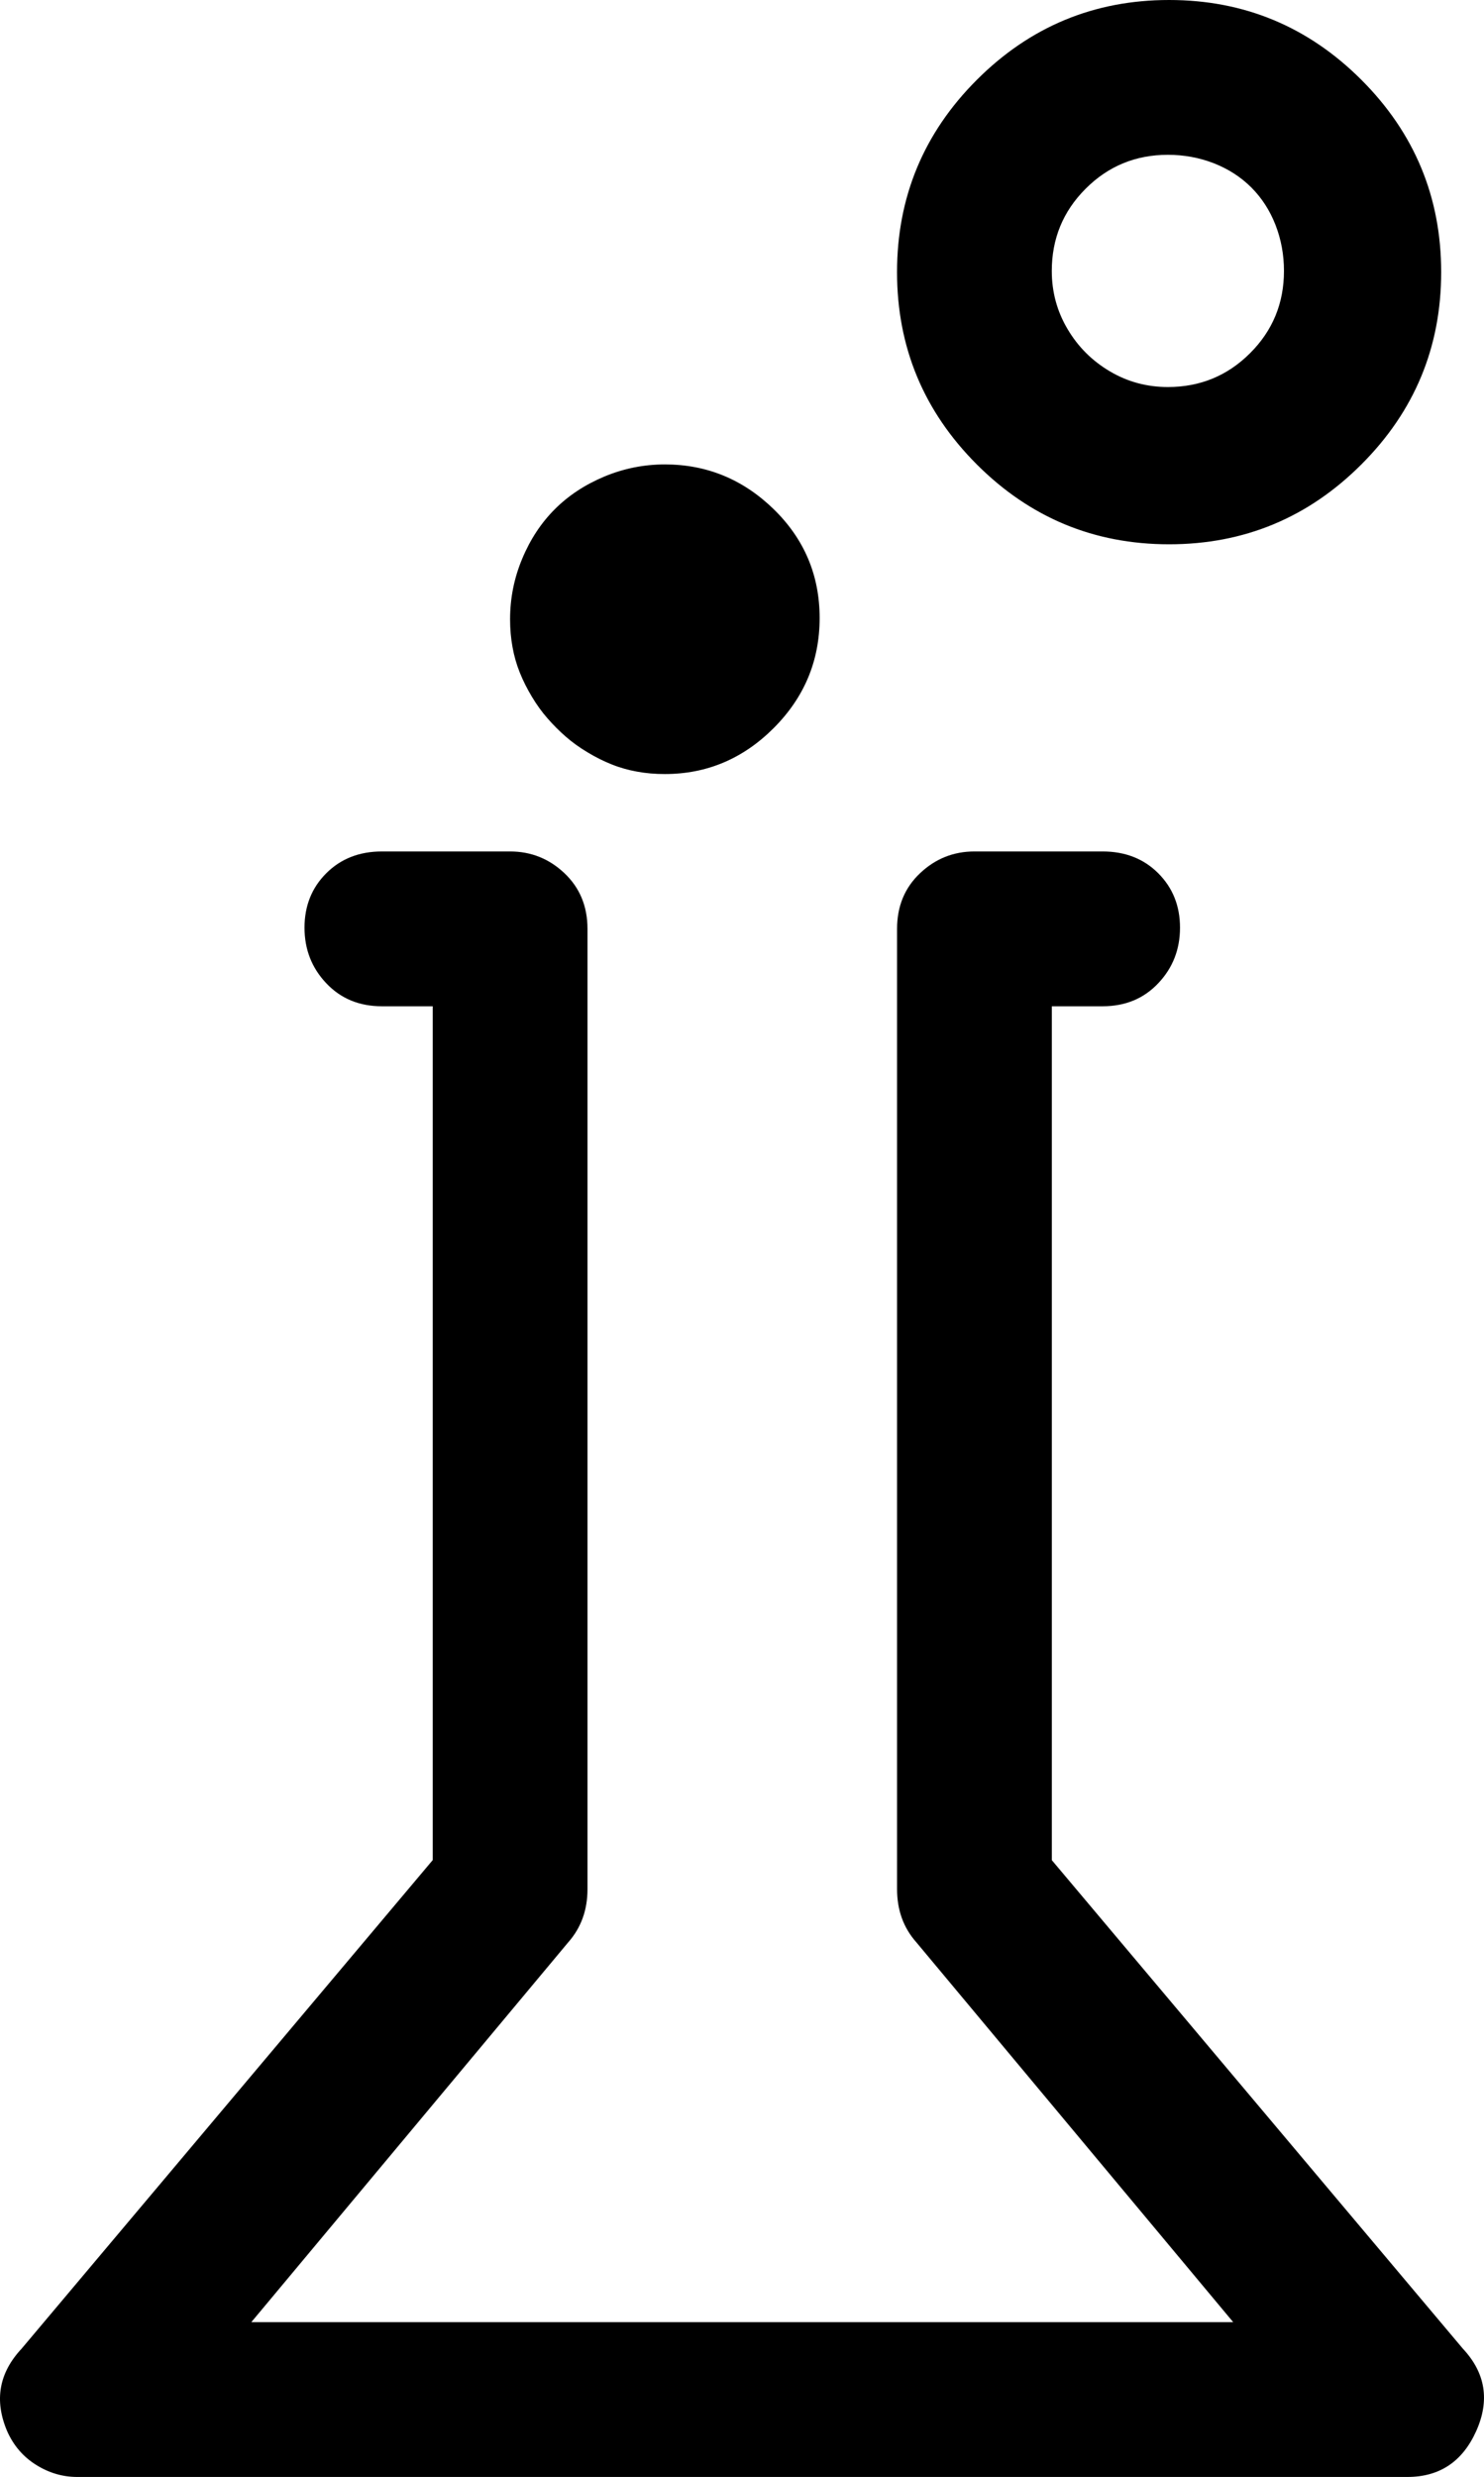 <?xml version="1.0" encoding="iso-8859-1"?>
<!-- Generator: Adobe Illustrator 24.0.1, SVG Export Plug-In . SVG Version: 6.00 Build 0)  -->
<svg version="1.1" id="Layer_1" xmlns="http://www.w3.org/2000/svg" xmlns:xlink="http://www.w3.org/1999/xlink" x="0px" y="0px"
	 viewBox="0 0 57.384 95.762" style="enable-background:new 0 0 57.384 95.762;" xml:space="preserve">
<path d="M57.084,93.984c-0.53,1.184-1.418,1.777-2.665,1.777H2.985c-0.561,0-1.092-0.156-1.59-0.468
	c-0.5-0.313-0.874-0.748-1.122-1.31c-0.5-1.185-0.313-2.244,0.561-3.18l15.898-18.89V38.903h-1.964c-0.874,0-1.59-0.295-2.151-0.889
	c-0.562-0.592-0.842-1.309-0.842-2.15s0.28-1.543,0.842-2.104c0.561-0.561,1.277-0.842,2.151-0.842h4.956
	c0.81,0,1.511,0.281,2.104,0.842c0.592,0.562,0.889,1.278,0.889,2.151v37.126c0,0.811-0.25,1.496-0.748,2.058L9.718,89.776h37.968
	l-12.25-14.682c-0.5-0.562-0.748-1.247-0.748-2.058V35.911c0-0.873,0.295-1.59,0.888-2.151c0.592-0.561,1.293-0.842,2.104-0.842
	h4.956c0.873,0,1.59,0.281,2.151,0.842c0.561,0.562,0.842,1.263,0.842,2.104s-0.281,1.559-0.842,2.15
	c-0.561,0.594-1.278,0.889-2.151,0.889h-1.964v33.012l15.898,18.89C57.442,91.74,57.613,92.8,57.084,93.984z M24.634,29.832
	c-0.343-0.062-0.67-0.154-0.982-0.28c-0.313-0.124-0.624-0.28-0.935-0.468c-0.313-0.187-0.593-0.389-0.842-0.607
	c-0.25-0.218-0.483-0.452-0.701-0.702c-0.219-0.248-0.421-0.528-0.608-0.841c-0.187-0.312-0.343-0.623-0.468-0.936
	c-0.125-0.312-0.219-0.639-0.28-0.982c-0.063-0.342-0.094-0.701-0.094-1.075c0-0.81,0.155-1.59,0.468-2.338
	c0.311-0.748,0.732-1.387,1.262-1.917c0.529-0.529,1.169-0.95,1.917-1.263c0.748-0.311,1.527-0.468,2.338-0.468
	c1.62,0,3.023,0.577,4.208,1.73c1.184,1.154,1.777,2.558,1.777,4.208c0,1.653-0.593,3.071-1.777,4.255
	c-1.185,1.186-2.588,1.777-4.208,1.777C25.335,29.926,24.976,29.895,24.634,29.832z M34.687,10.521c0-2.898,1.029-5.377,3.086-7.435
	C39.831,1.029,42.309,0,45.207,0s5.377,1.029,7.435,3.086c2.058,2.058,3.086,4.536,3.086,7.435c0,2.899-1.028,5.378-3.086,7.435
	c-2.057,2.058-4.536,3.087-7.435,3.087s-5.377-1.029-7.435-3.087C35.716,15.898,34.687,13.42,34.687,10.521z M41.981,7.295
	c-0.874,0.873-1.31,1.933-1.31,3.18c0,0.811,0.202,1.559,0.608,2.244c0.405,0.687,0.95,1.231,1.637,1.637
	c0.685,0.406,1.433,0.607,2.244,0.607c1.247,0,2.306-0.436,3.18-1.31c0.873-0.872,1.309-1.932,1.309-3.179
	c0-0.623-0.109-1.216-0.327-1.777c-0.219-0.561-0.53-1.043-0.935-1.449c-0.406-0.405-0.889-0.716-1.45-0.936
	c-0.561-0.218-1.154-0.327-1.777-0.327C43.913,5.985,42.853,6.422,41.981,7.295z"/>
</svg>
